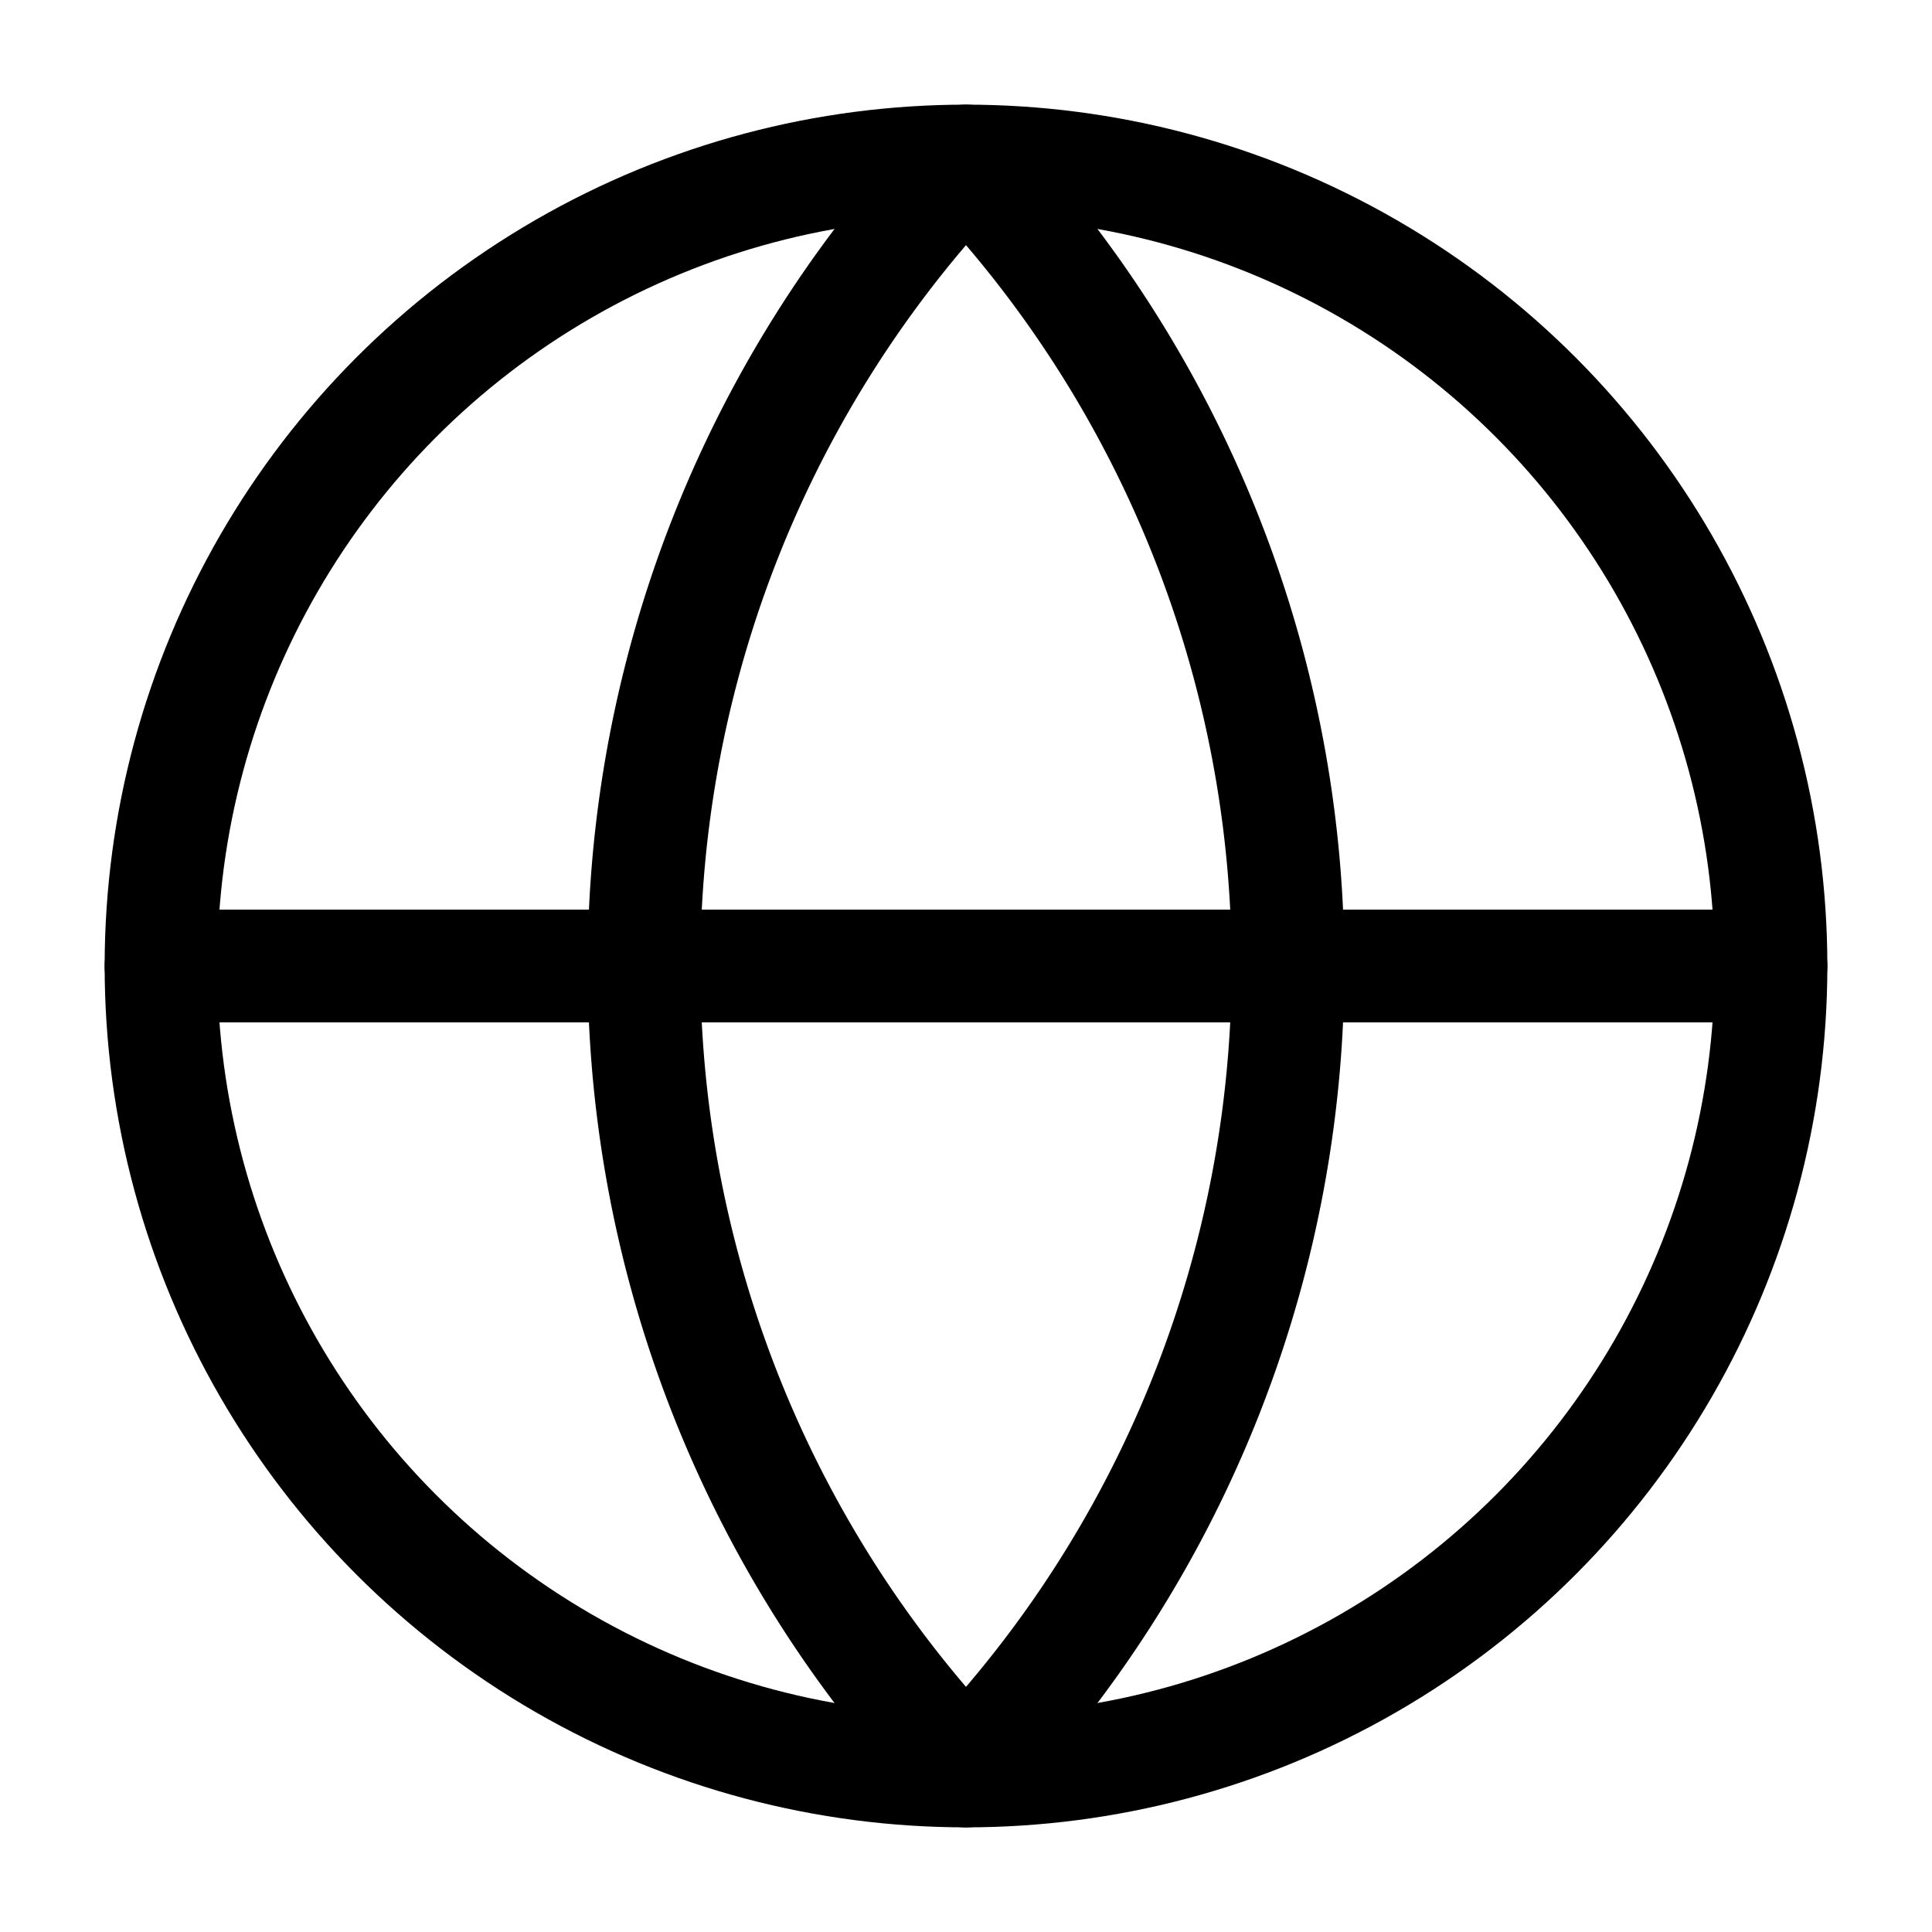 <svg
  xmlns="http://www.w3.org/2000/svg"
  width="24"
  height="24"
  viewBox="0 0 24 24"
  fill="none"
  stroke="currentColor"
  stroke-width="1.4"
  stroke-linecap="round"
  stroke-linejoin="round"
>
  <circle cx="12" cy="12" r="10"  vector-effect="non-scaling-stroke"/>
  <path d="M12 2a14.5 14.5 0 0 0 0 20 14.5 14.5 0 0 0 0-20"  vector-effect="non-scaling-stroke"/>
  <path d="M2 12h20"  vector-effect="non-scaling-stroke"/>
</svg>
